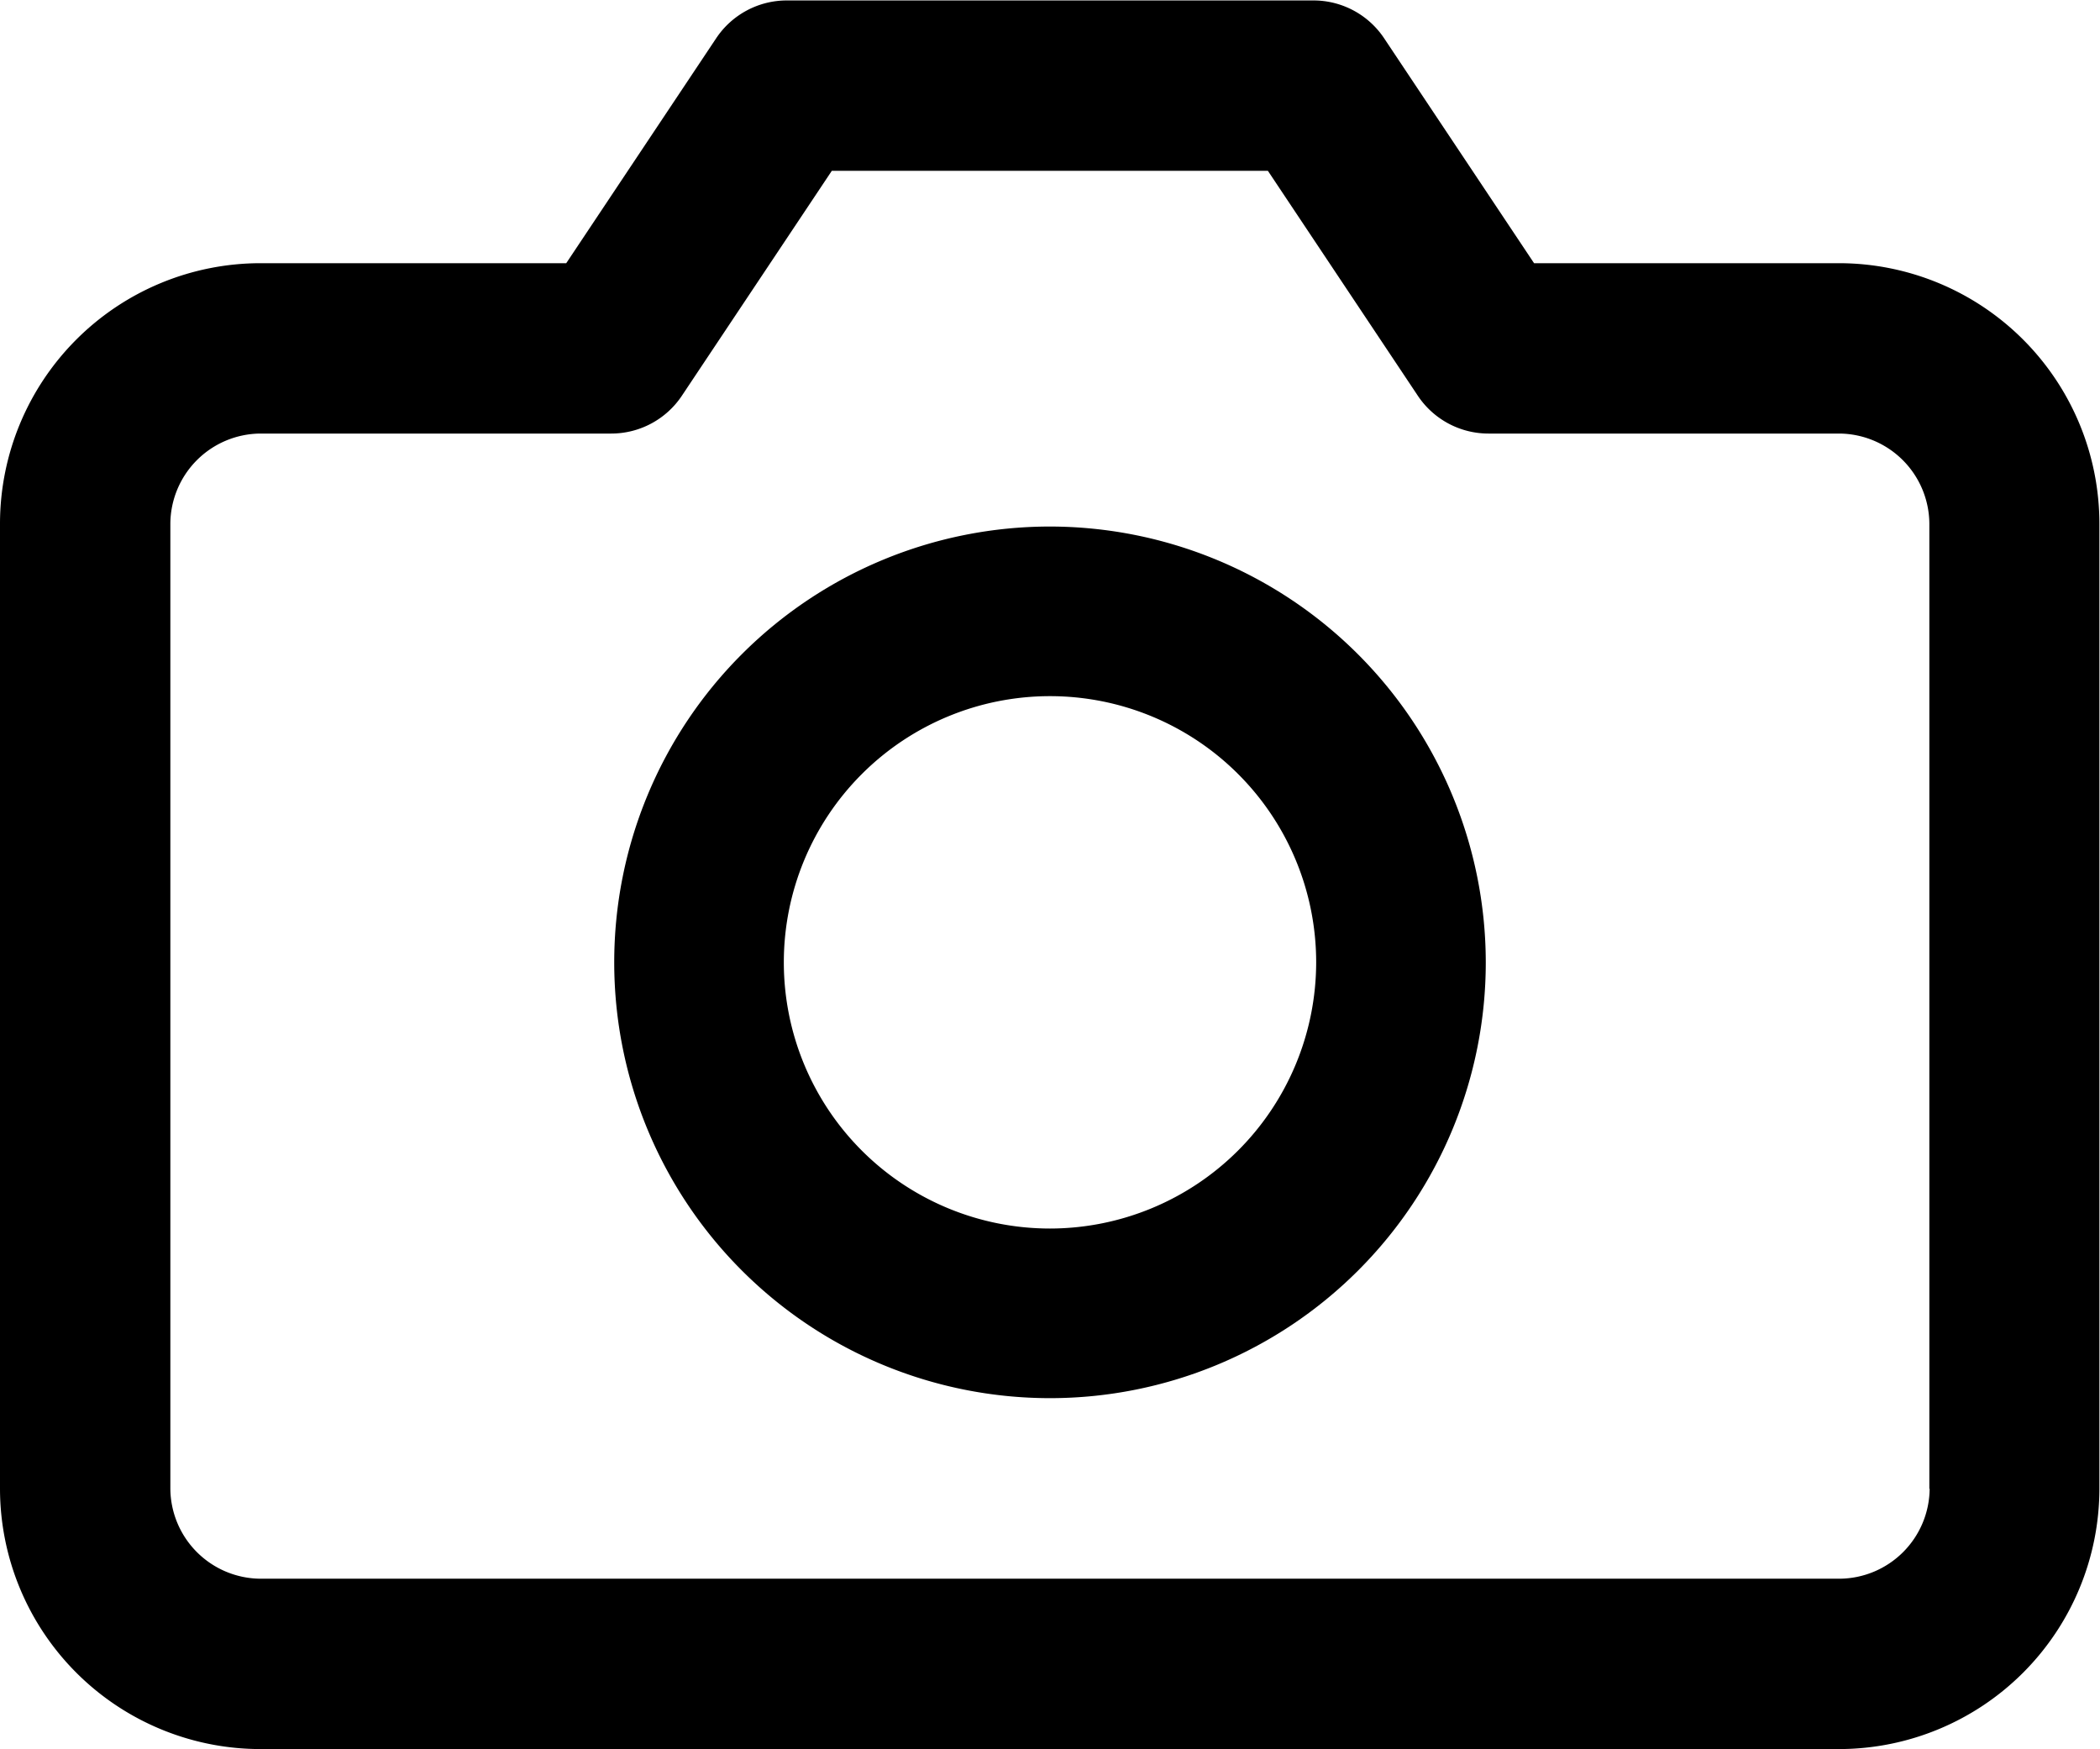 <svg xmlns="http://www.w3.org/2000/svg" id="_119-photo-camera" width="14.004" height="11.663" data-name="119-photo-camera" viewBox="0 0 14.004 11.663"><g id="Group_676" data-name="Group 676" transform="translate(0 0)"><g id="Group_675" data-name="Group 675"><path id="Path_349" fill="currentColor" d="M12.268,44.539H10.23l-1-1.5a.566.566,0,0,0-.471-.252H5.247a.566.566,0,0,0-.471.252l-1,1.5H1.736A1.738,1.738,0,0,0,0,46.275v6.436a1.738,1.738,0,0,0,1.736,1.736H12.268A1.738,1.738,0,0,0,14,52.712V46.275A1.738,1.738,0,0,0,12.268,44.539Zm.6,8.172a.605.605,0,0,1-.6.6H1.736a.605.605,0,0,1-.6-.6V46.275a.605.605,0,0,1,.6-.6h2.34a.566.566,0,0,0,.471-.252l1-1.5H8.455l1,1.5a.566.566,0,0,0,.471.252h2.34a.605.605,0,0,1,.6.6v6.436Z" data-name="Path 349" transform="translate(0 -42.784)"/></g></g><g id="Group_678" data-name="Group 678" transform="translate(4.096 3.511)"><g id="Group_677" data-name="Group 677"><path id="Path_350" fill="currentColor" d="M152.654,171.141a2.906,2.906,0,1,0,2.906,2.906A2.909,2.909,0,0,0,152.654,171.141Zm0,4.681a1.775,1.775,0,1,1,1.775-1.775A1.777,1.777,0,0,1,152.654,175.822Z" data-name="Path 350" transform="translate(-149.748 -171.141)"/></g></g></svg>